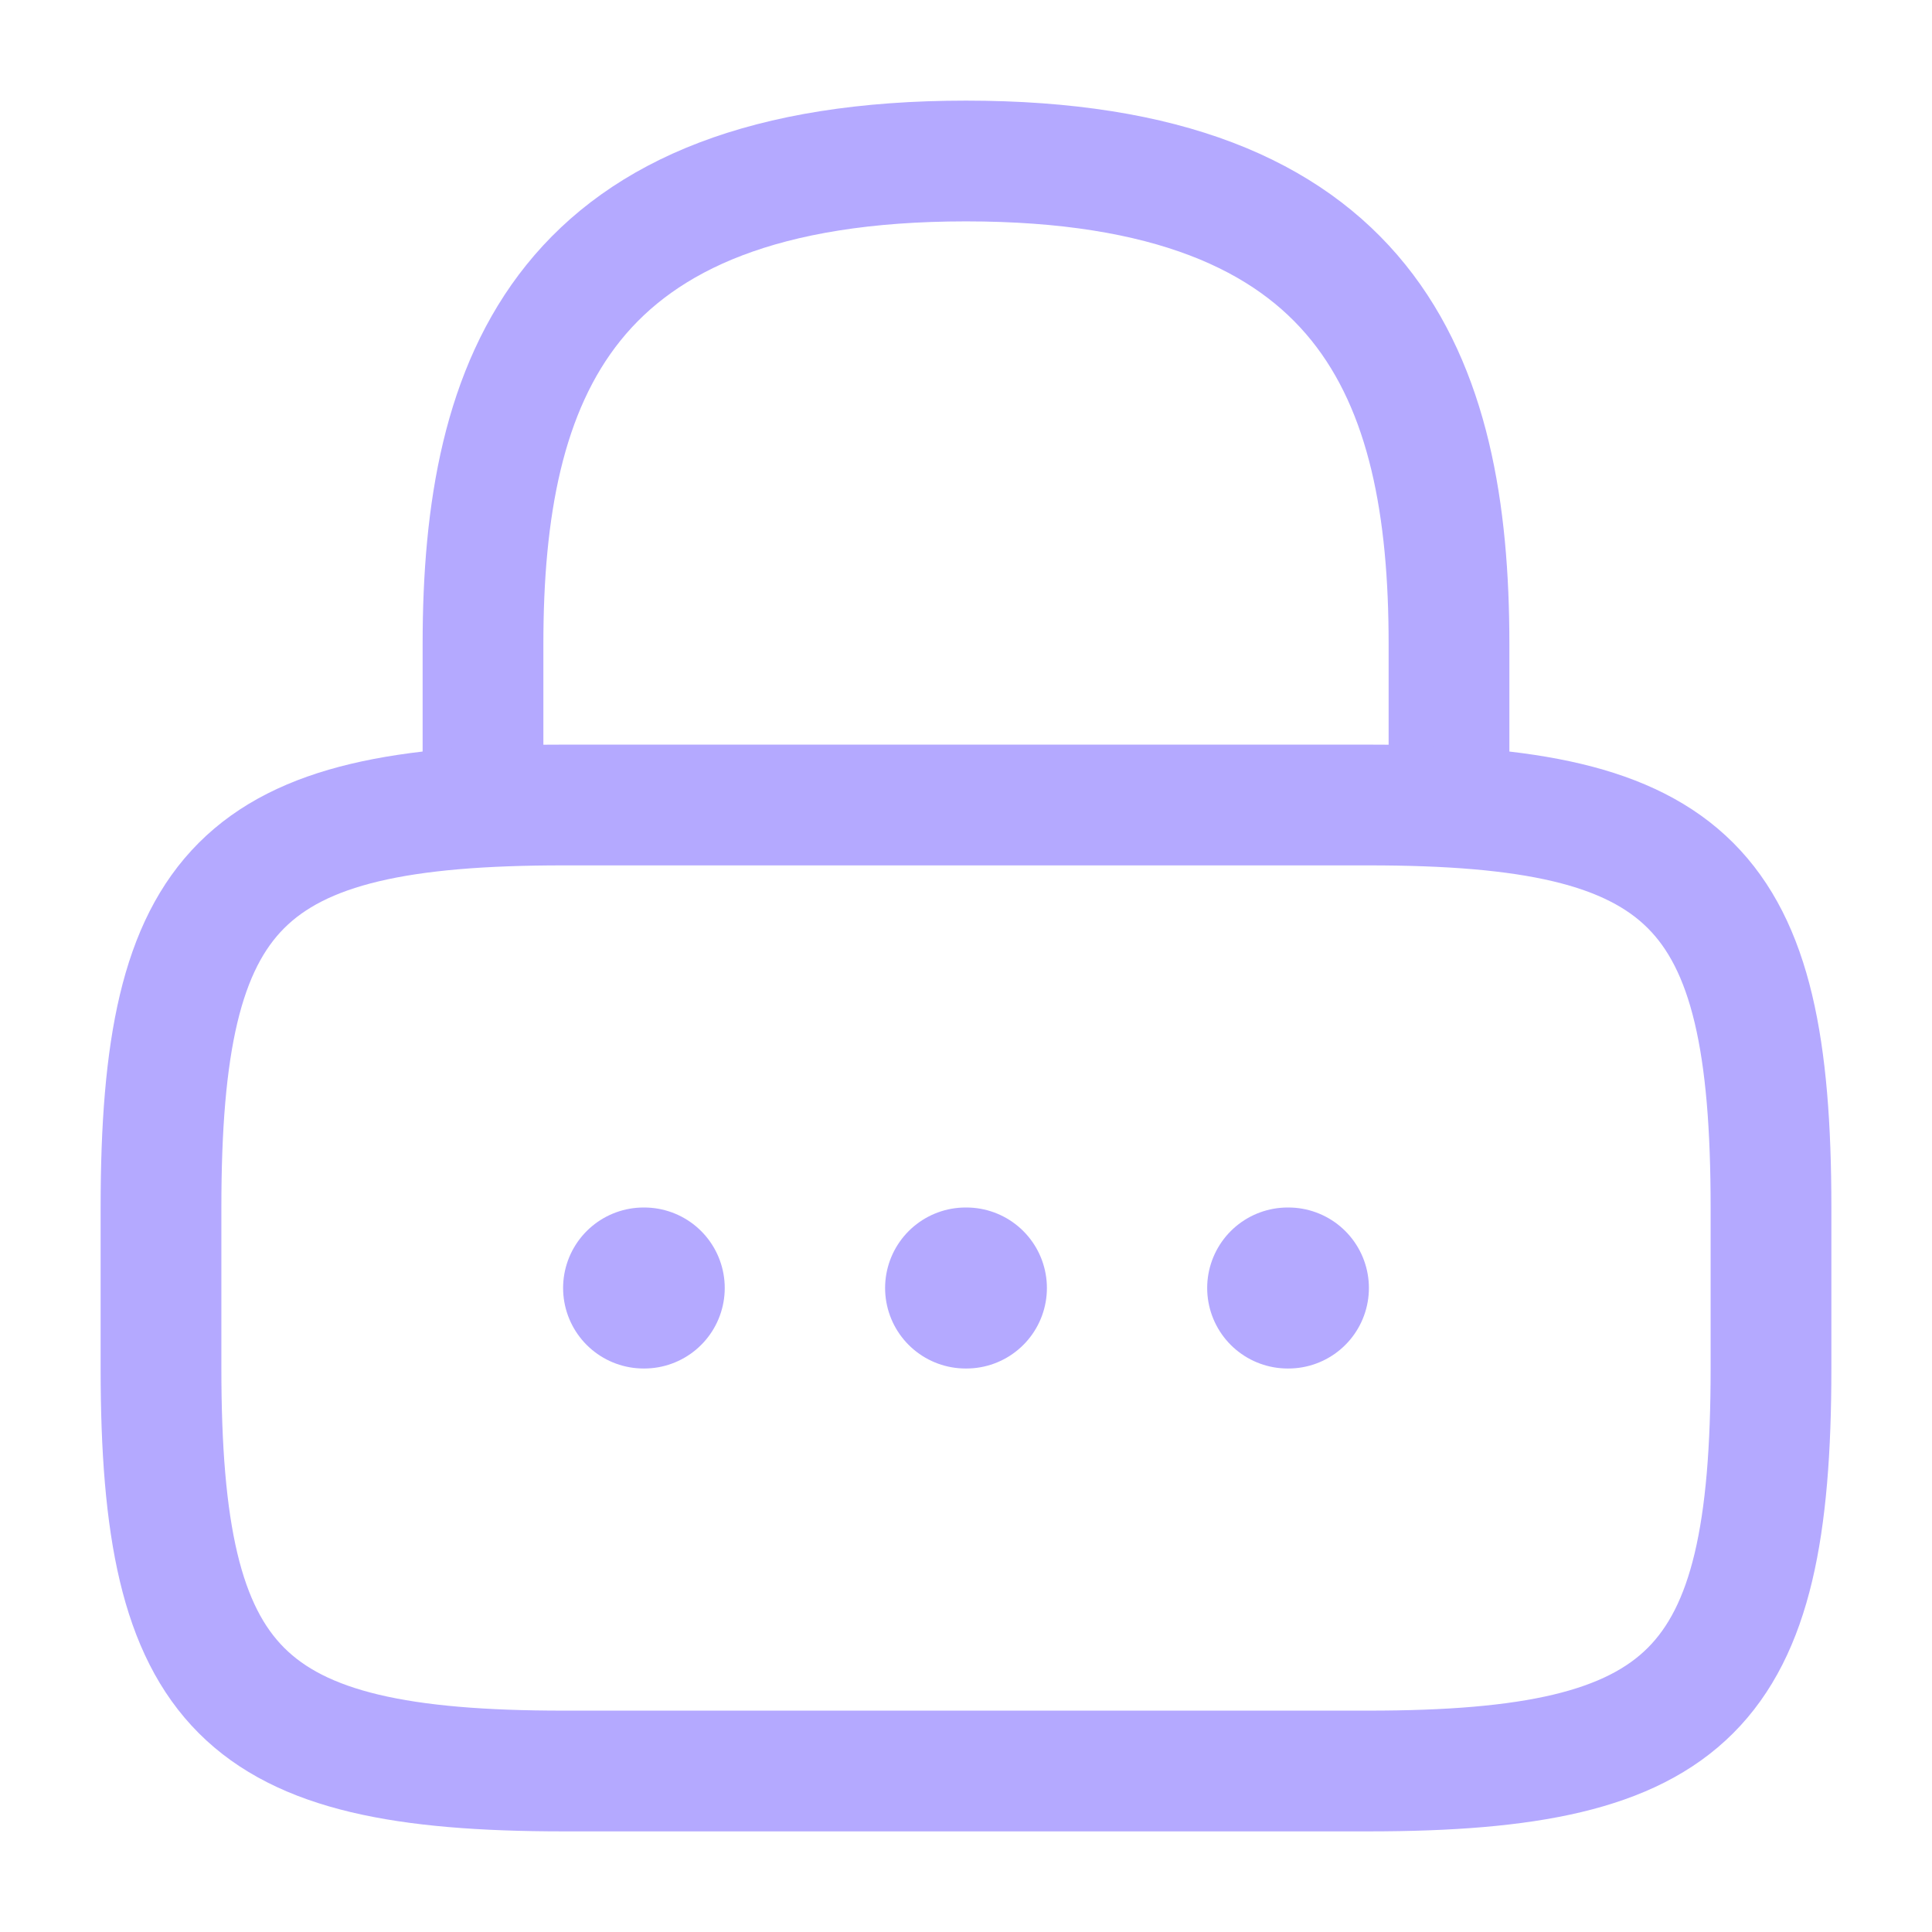 <svg width="24" height="24" viewBox="0 0 24 24" fill="none" xmlns="http://www.w3.org/2000/svg">
<path d="M6 10V8C6 4.69 7 2 12 2C17 2 18 4.69 18 8V10" stroke="#B4A9FF" stroke-width="1.5" stroke-linecap="round" stroke-linejoin="round"/>
<path d="M17 22H7C3 22 2 21 2 17V15C2 11 3 10 7 10H17C21 10 22 11 22 15V17C22 21 21 22 17 22Z" stroke="#B4A9FF" stroke-width="1.5" stroke-linecap="round" stroke-linejoin="round"/>
<path d="M15.996 16H16.005" stroke="#B4A9FF" stroke-width="2" stroke-linecap="round" stroke-linejoin="round"/>
<path d="M11.995 16H12.005" stroke="#B4A9FF" stroke-width="2" stroke-linecap="round" stroke-linejoin="round"/>
<path d="M7.995 16H8.003" stroke="#B4A9FF" stroke-width="2" stroke-linecap="round" stroke-linejoin="round"/>
</svg>
